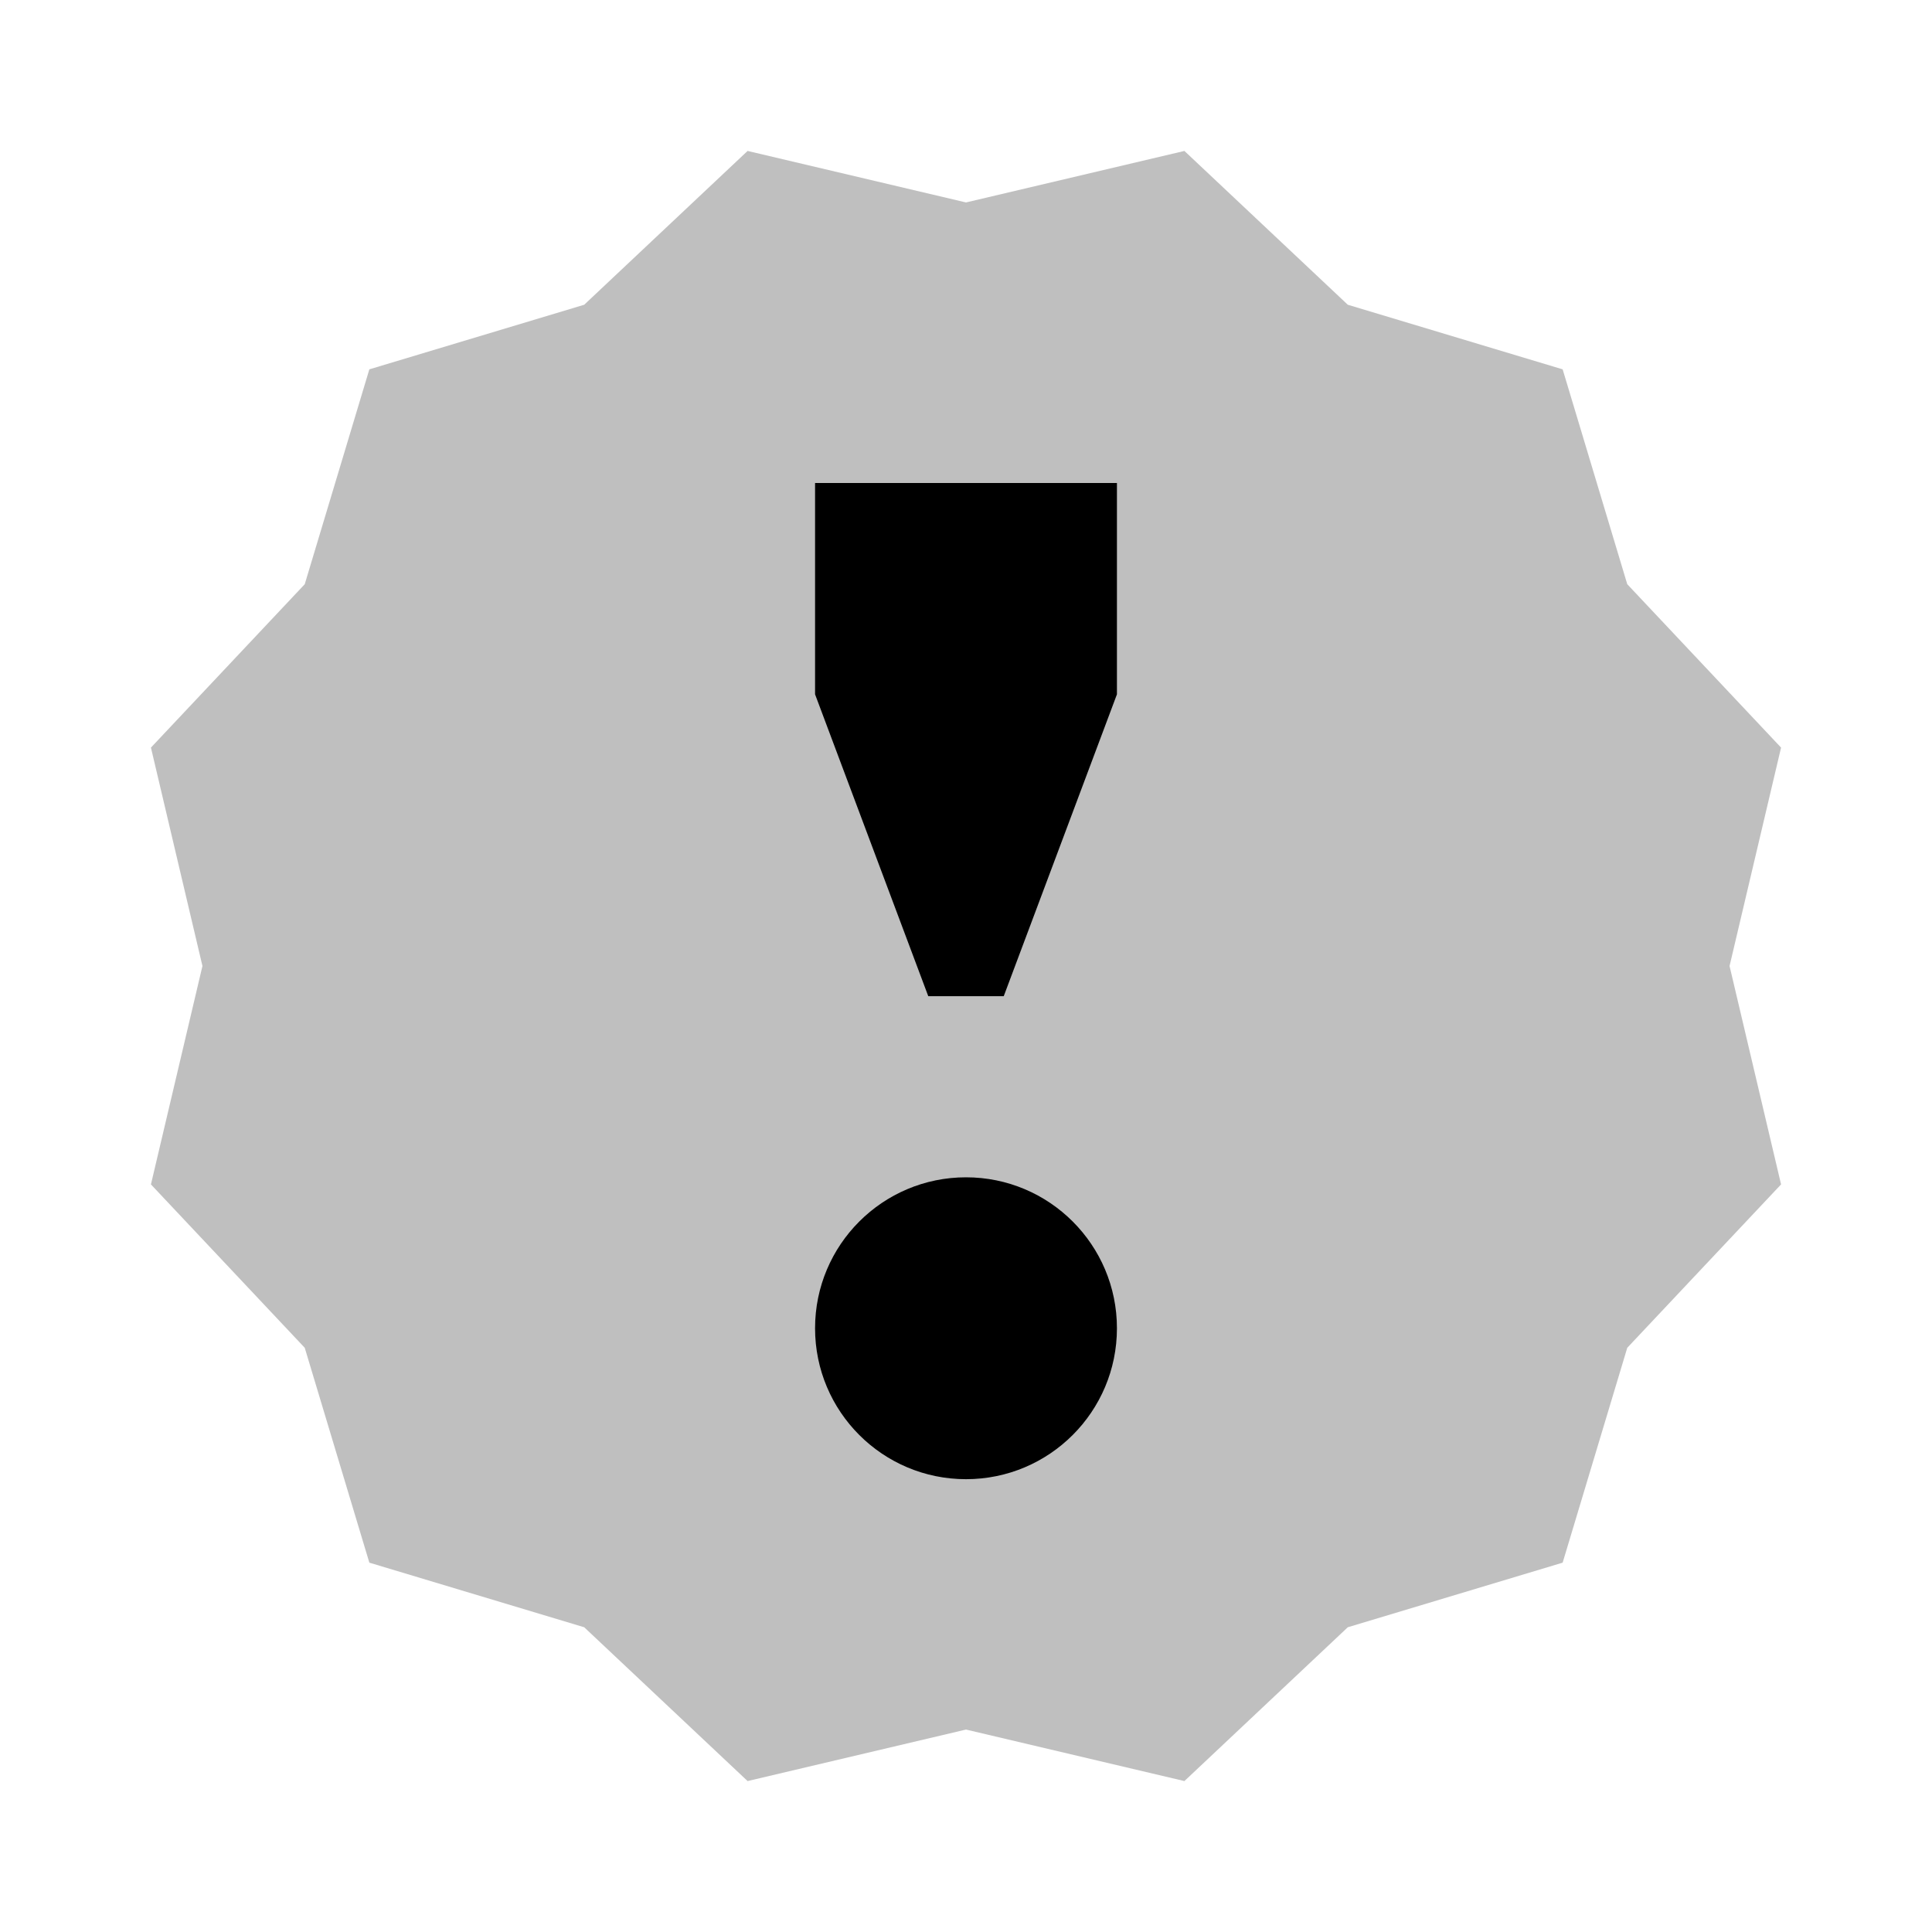 <svg id="export" xmlns="http://www.w3.org/2000/svg" viewBox="0 0 512 512"><defs><style>.cls-1,.cls-2{fill:currentColor;}.cls-1{opacity:0.25;}</style></defs><title>new-releases</title><polygon class="cls-1" points="472 198.12 431.24 154.82 414.12 97.88 357.18 80.76 313.88 40 256 53.65 198.12 40 154.82 80.76 97.88 97.88 80.76 154.82 40 198.12 53.65 256 40 313.88 80.76 357.18 97.88 414.12 154.82 431.24 198.12 472 256 458.35 313.88 472 357.18 431.24 414.12 414.12 431.24 357.18 472 313.88 458.35 256 472 198.12"/><polygon class="cls-2" points="216 184 246 264 266 264 296 184 296 128 216 128 216 184"/><circle class="cls-2" cx="256" cy="352" r="40"/></svg>